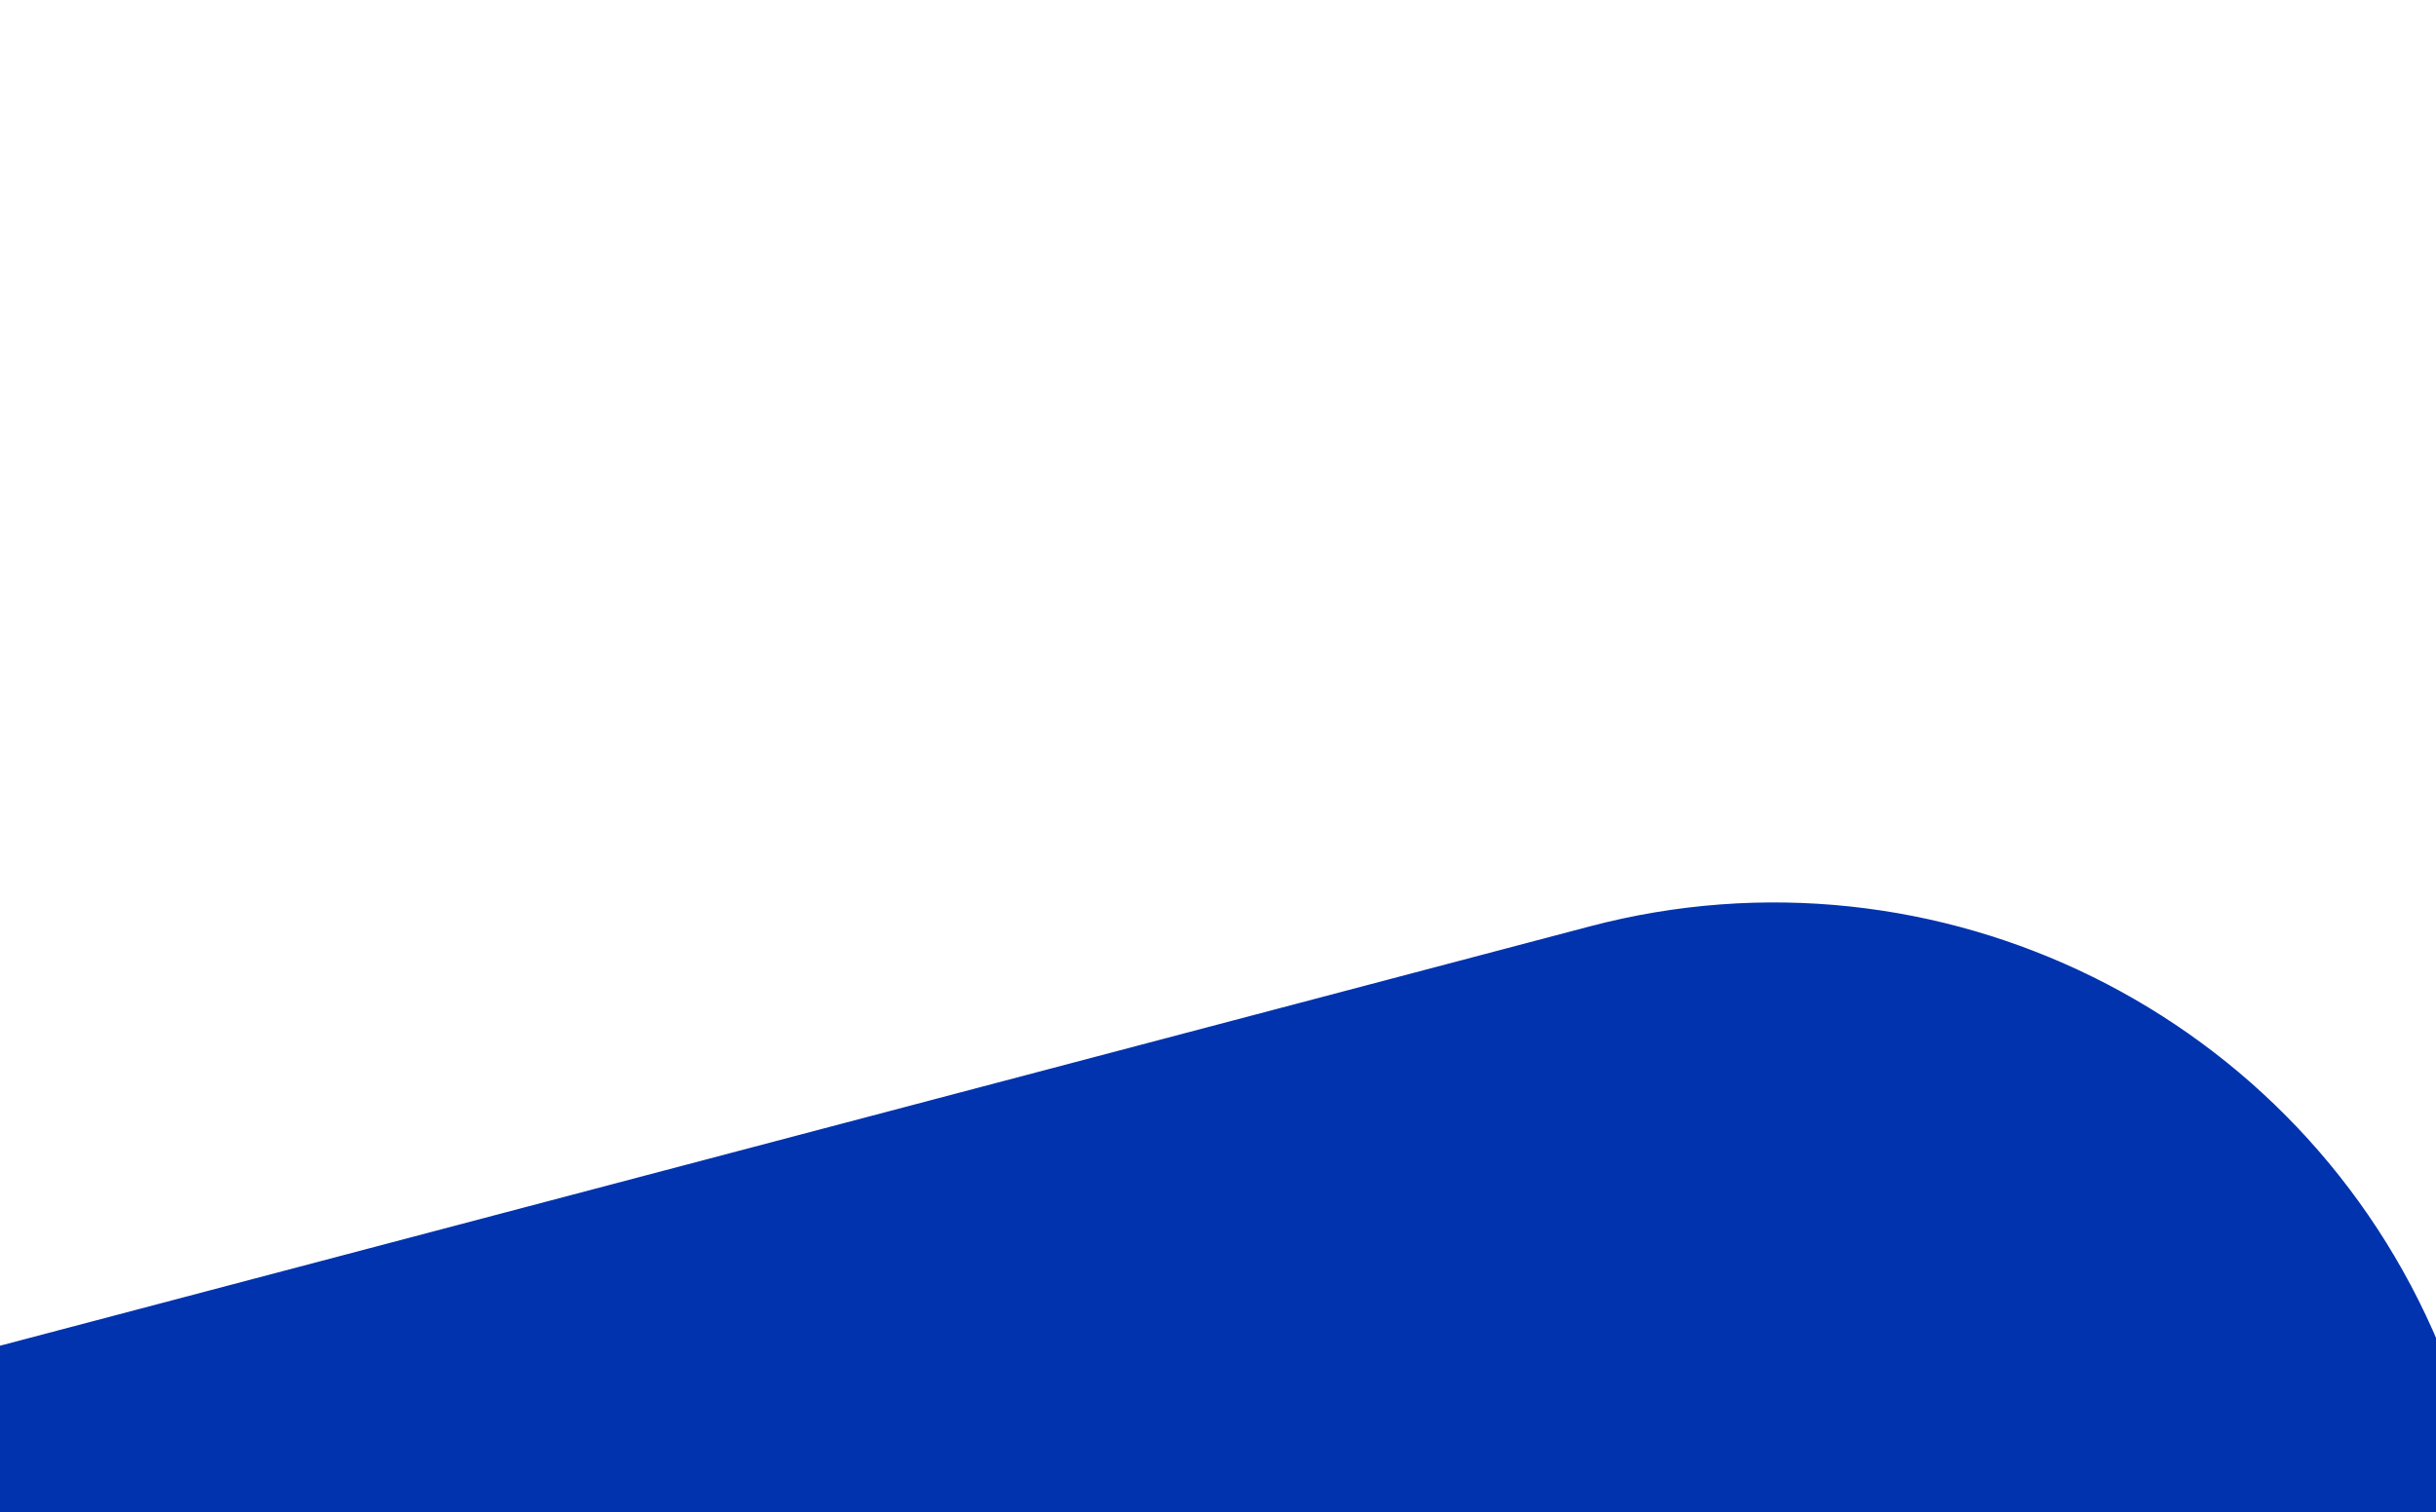 <svg width="1440" height="894" viewBox="0 0 1440 894" fill="none" xmlns="http://www.w3.org/2000/svg" preserveAspectRatio="none">
<rect x="0" y="0" width="1440" height="894" fill="#808080" stroke="none"/>
<g clip-path="url(#clip0_975_94)">
<rect width="1440" height="894" transform="matrix(1 0 0 -1 0 894)" fill="white"/>
<path d="M0 2239H1442V795.638C1359.91 599.227 1145.56 493.427 939.729 547.727L0 795.638V2239Z" fill="#0033AD"/>
</g>
<defs>
<clipPath id="clip0_975_94">
<rect width="1440" height="894" fill="white" transform="matrix(1 0 0 -1 0 894)"/>
</clipPath>
</defs>
</svg>

